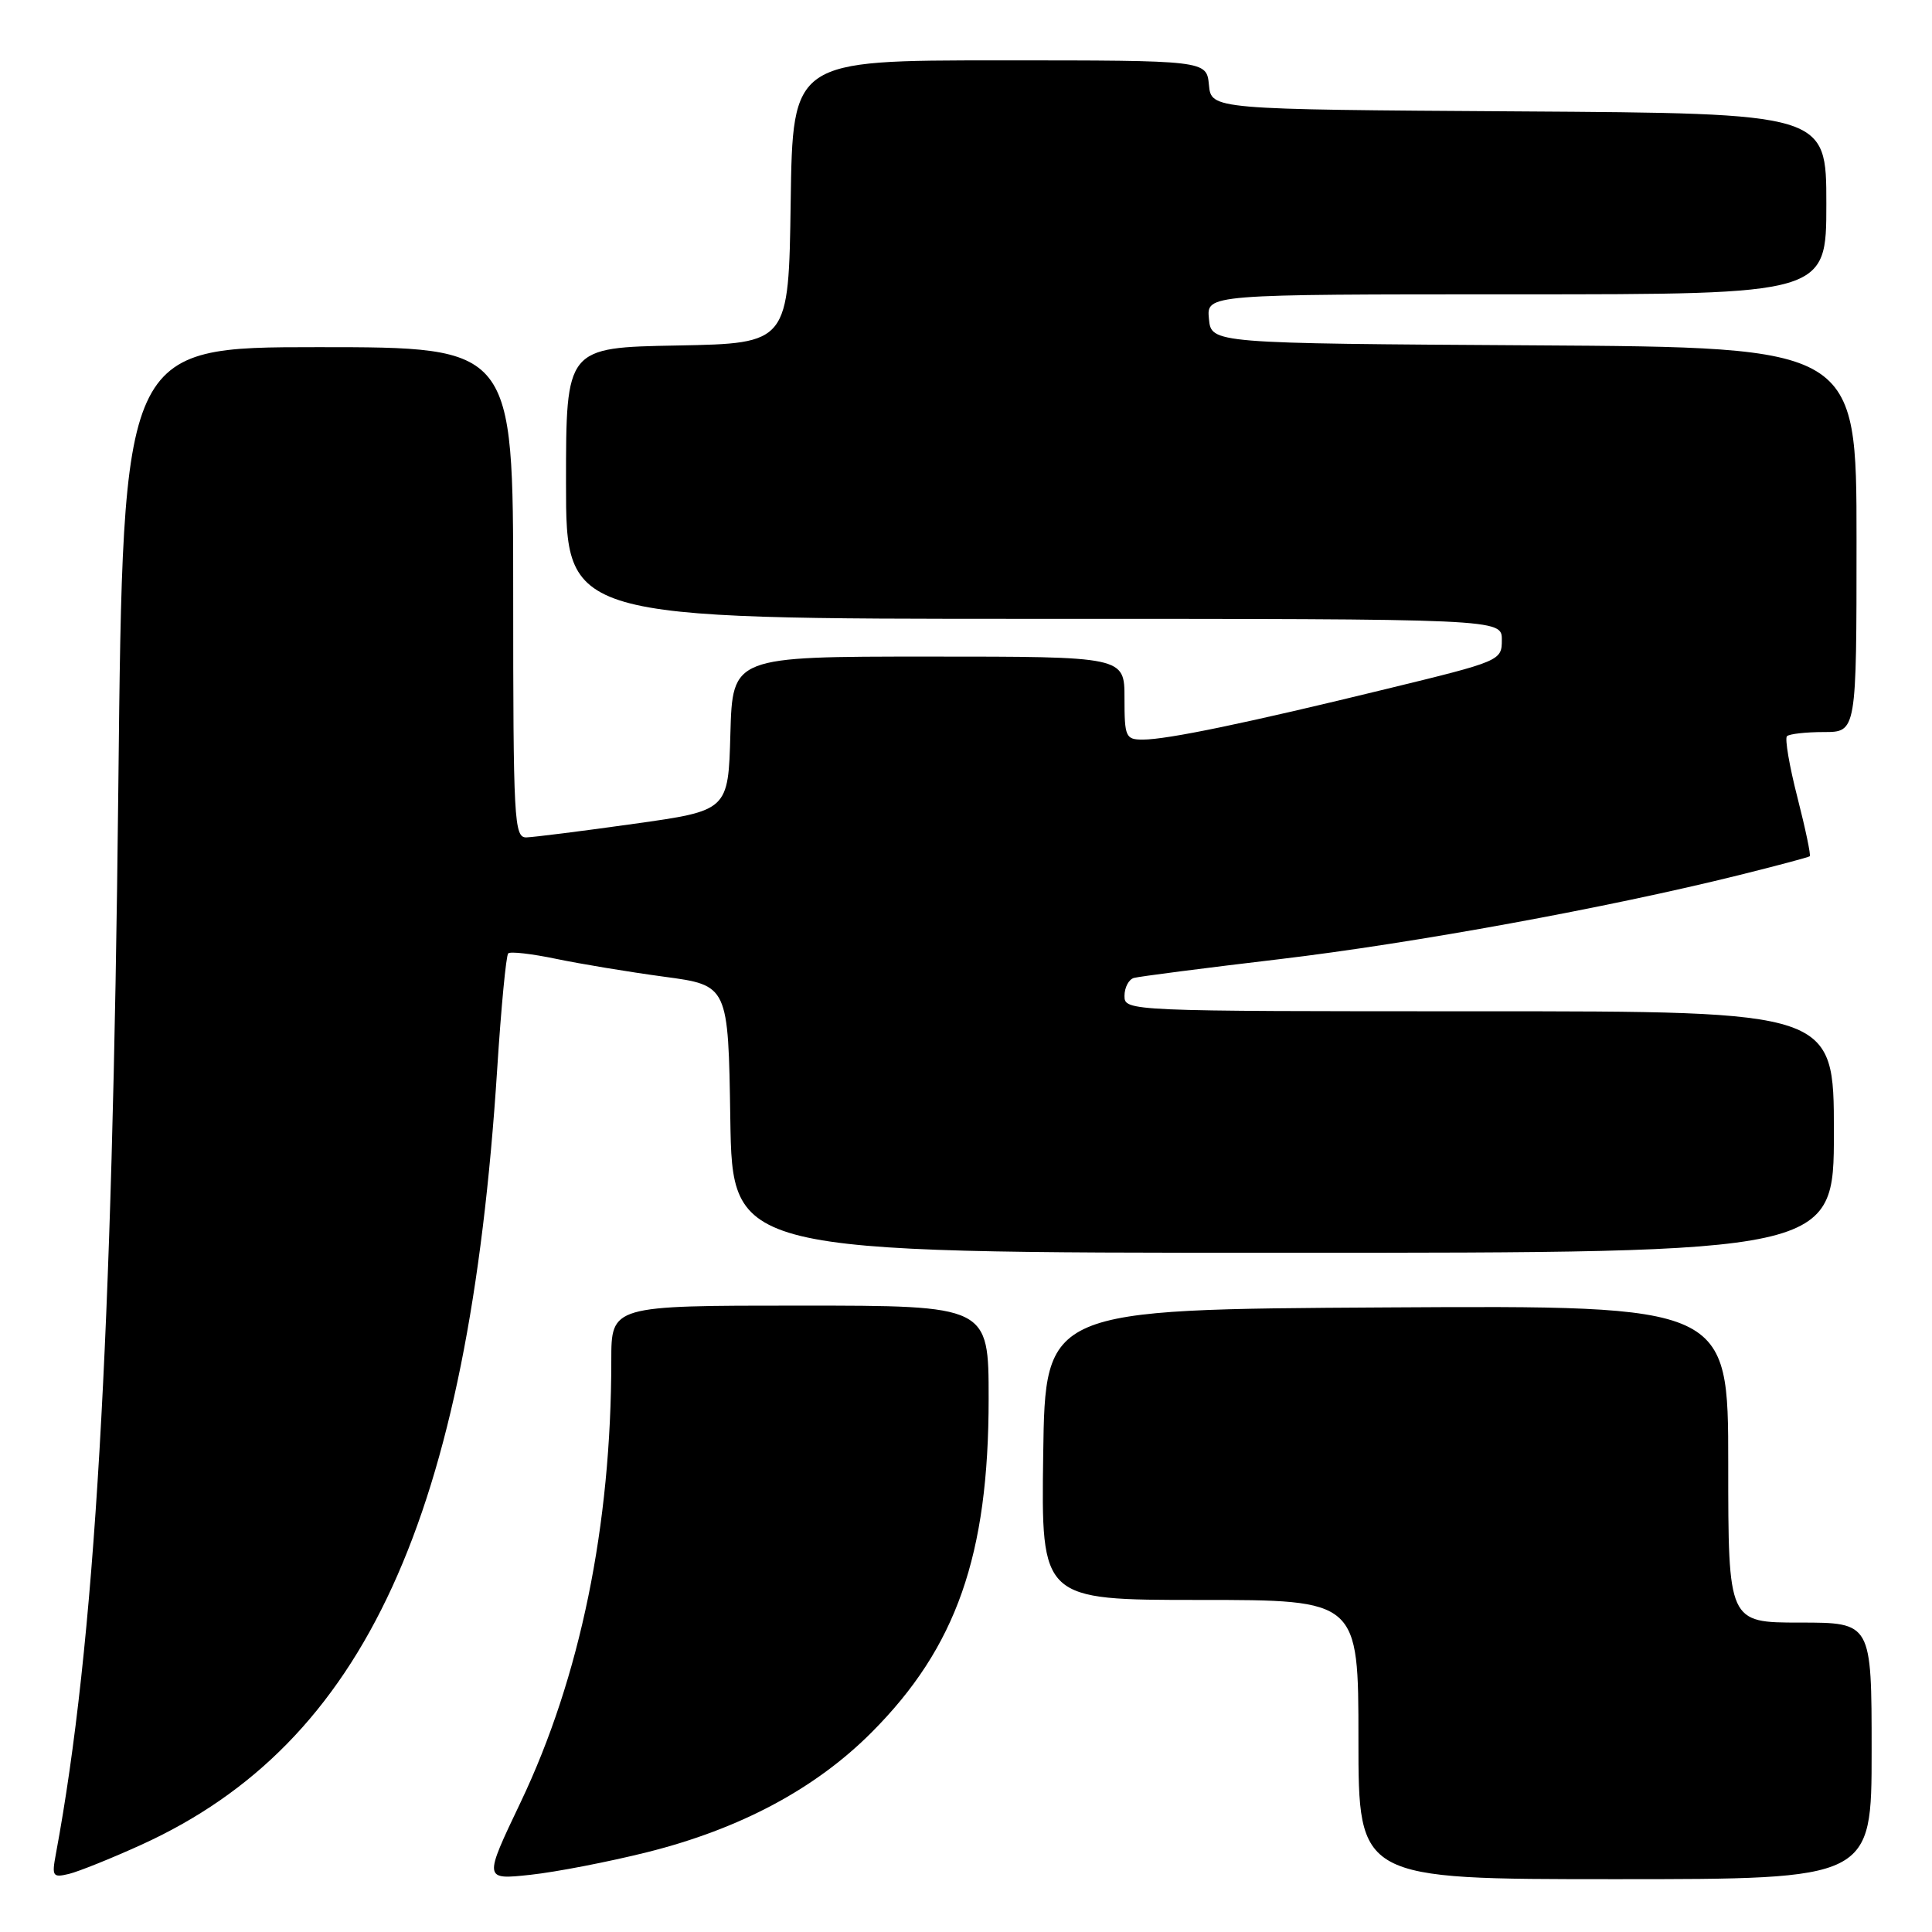 <?xml version="1.0" encoding="UTF-8" standalone="no"?>
<!DOCTYPE svg PUBLIC "-//W3C//DTD SVG 1.1//EN" "http://www.w3.org/Graphics/SVG/1.1/DTD/svg11.dtd" >
<svg xmlns="http://www.w3.org/2000/svg" xmlns:xlink="http://www.w3.org/1999/xlink" version="1.1" viewBox="0 0 256 256">
 <g >
 <path fill="currentColor"
d=" M 18.73 244.44 C 48.33 230.97 62.07 201.03 65.88 141.67 C 66.40 133.51 67.06 126.61 67.34 126.33 C 67.61 126.05 70.46 126.38 73.67 127.05 C 76.88 127.72 83.33 128.79 88.00 129.42 C 96.50 130.56 96.50 130.56 96.77 148.28 C 97.05 166.00 97.05 166.00 170.02 166.00 C 243.00 166.00 243.00 166.00 243.00 150.00 C 243.00 134.00 243.00 134.00 196.00 134.00 C 149.42 134.00 149.00 133.98 149.00 131.97 C 149.00 130.85 149.56 129.78 150.25 129.58 C 150.94 129.39 159.60 128.27 169.50 127.10 C 187.29 124.99 213.04 120.28 230.50 115.94 C 235.45 114.71 239.64 113.59 239.80 113.46 C 239.97 113.33 239.23 109.82 238.17 105.67 C 237.10 101.51 236.48 97.85 236.78 97.55 C 237.09 97.25 239.28 97.00 241.67 97.00 C 246.00 97.00 246.00 97.00 246.00 71.51 C 246.00 46.02 246.00 46.02 203.25 45.76 C 160.50 45.50 160.50 45.50 160.19 42.25 C 159.87 39.00 159.87 39.00 200.94 39.00 C 242.00 39.00 242.00 39.00 242.00 27.01 C 242.00 15.02 242.00 15.02 201.25 14.76 C 160.50 14.50 160.50 14.50 160.19 11.25 C 159.87 8.00 159.87 8.00 132.46 8.00 C 105.04 8.00 105.04 8.00 104.77 26.75 C 104.50 45.50 104.50 45.50 89.75 45.78 C 75.00 46.05 75.00 46.05 75.00 64.03 C 75.00 82.00 75.00 82.00 137.00 82.00 C 199.00 82.00 199.00 82.00 199.00 84.78 C 199.00 87.54 198.87 87.60 183.75 91.28 C 165.16 95.82 154.66 98.00 151.43 98.00 C 149.15 98.00 149.00 97.66 149.00 92.50 C 149.00 87.00 149.00 87.00 123.03 87.00 C 97.07 87.00 97.07 87.00 96.78 97.21 C 96.50 107.41 96.50 107.41 84.00 109.16 C 77.12 110.13 70.71 110.93 69.75 110.96 C 68.12 111.00 68.00 108.80 68.00 78.50 C 68.00 46.00 68.00 46.00 42.15 46.00 C 16.30 46.00 16.30 46.00 15.68 104.25 C 14.90 177.87 12.56 217.97 7.40 245.68 C 6.85 248.63 6.98 248.82 9.15 248.30 C 10.44 247.98 14.75 246.25 18.73 244.44 Z  M 85.74 245.43 C 98.08 242.34 108.05 237.02 115.51 229.53 C 126.73 218.27 131.00 206.08 131.00 185.34 C 131.00 173.00 131.00 173.00 106.00 173.00 C 81.00 173.00 81.00 173.00 81.00 180.25 C 81.00 202.17 76.88 222.24 68.99 238.80 C 64.08 249.09 64.08 249.09 70.29 248.42 C 73.71 248.05 80.66 246.70 85.74 245.43 Z  M 248.00 232.00 C 248.00 215.00 248.00 215.00 238.50 215.00 C 229.00 215.00 229.00 215.00 229.00 193.99 C 229.00 172.98 229.00 172.98 183.75 173.24 C 138.50 173.50 138.50 173.50 138.23 192.75 C 137.96 212.00 137.96 212.00 158.98 212.00 C 180.00 212.00 180.00 212.00 180.00 230.50 C 180.00 249.00 180.00 249.00 214.00 249.00 C 248.00 249.00 248.00 249.00 248.00 232.00 Z "/>
</g>
</svg>